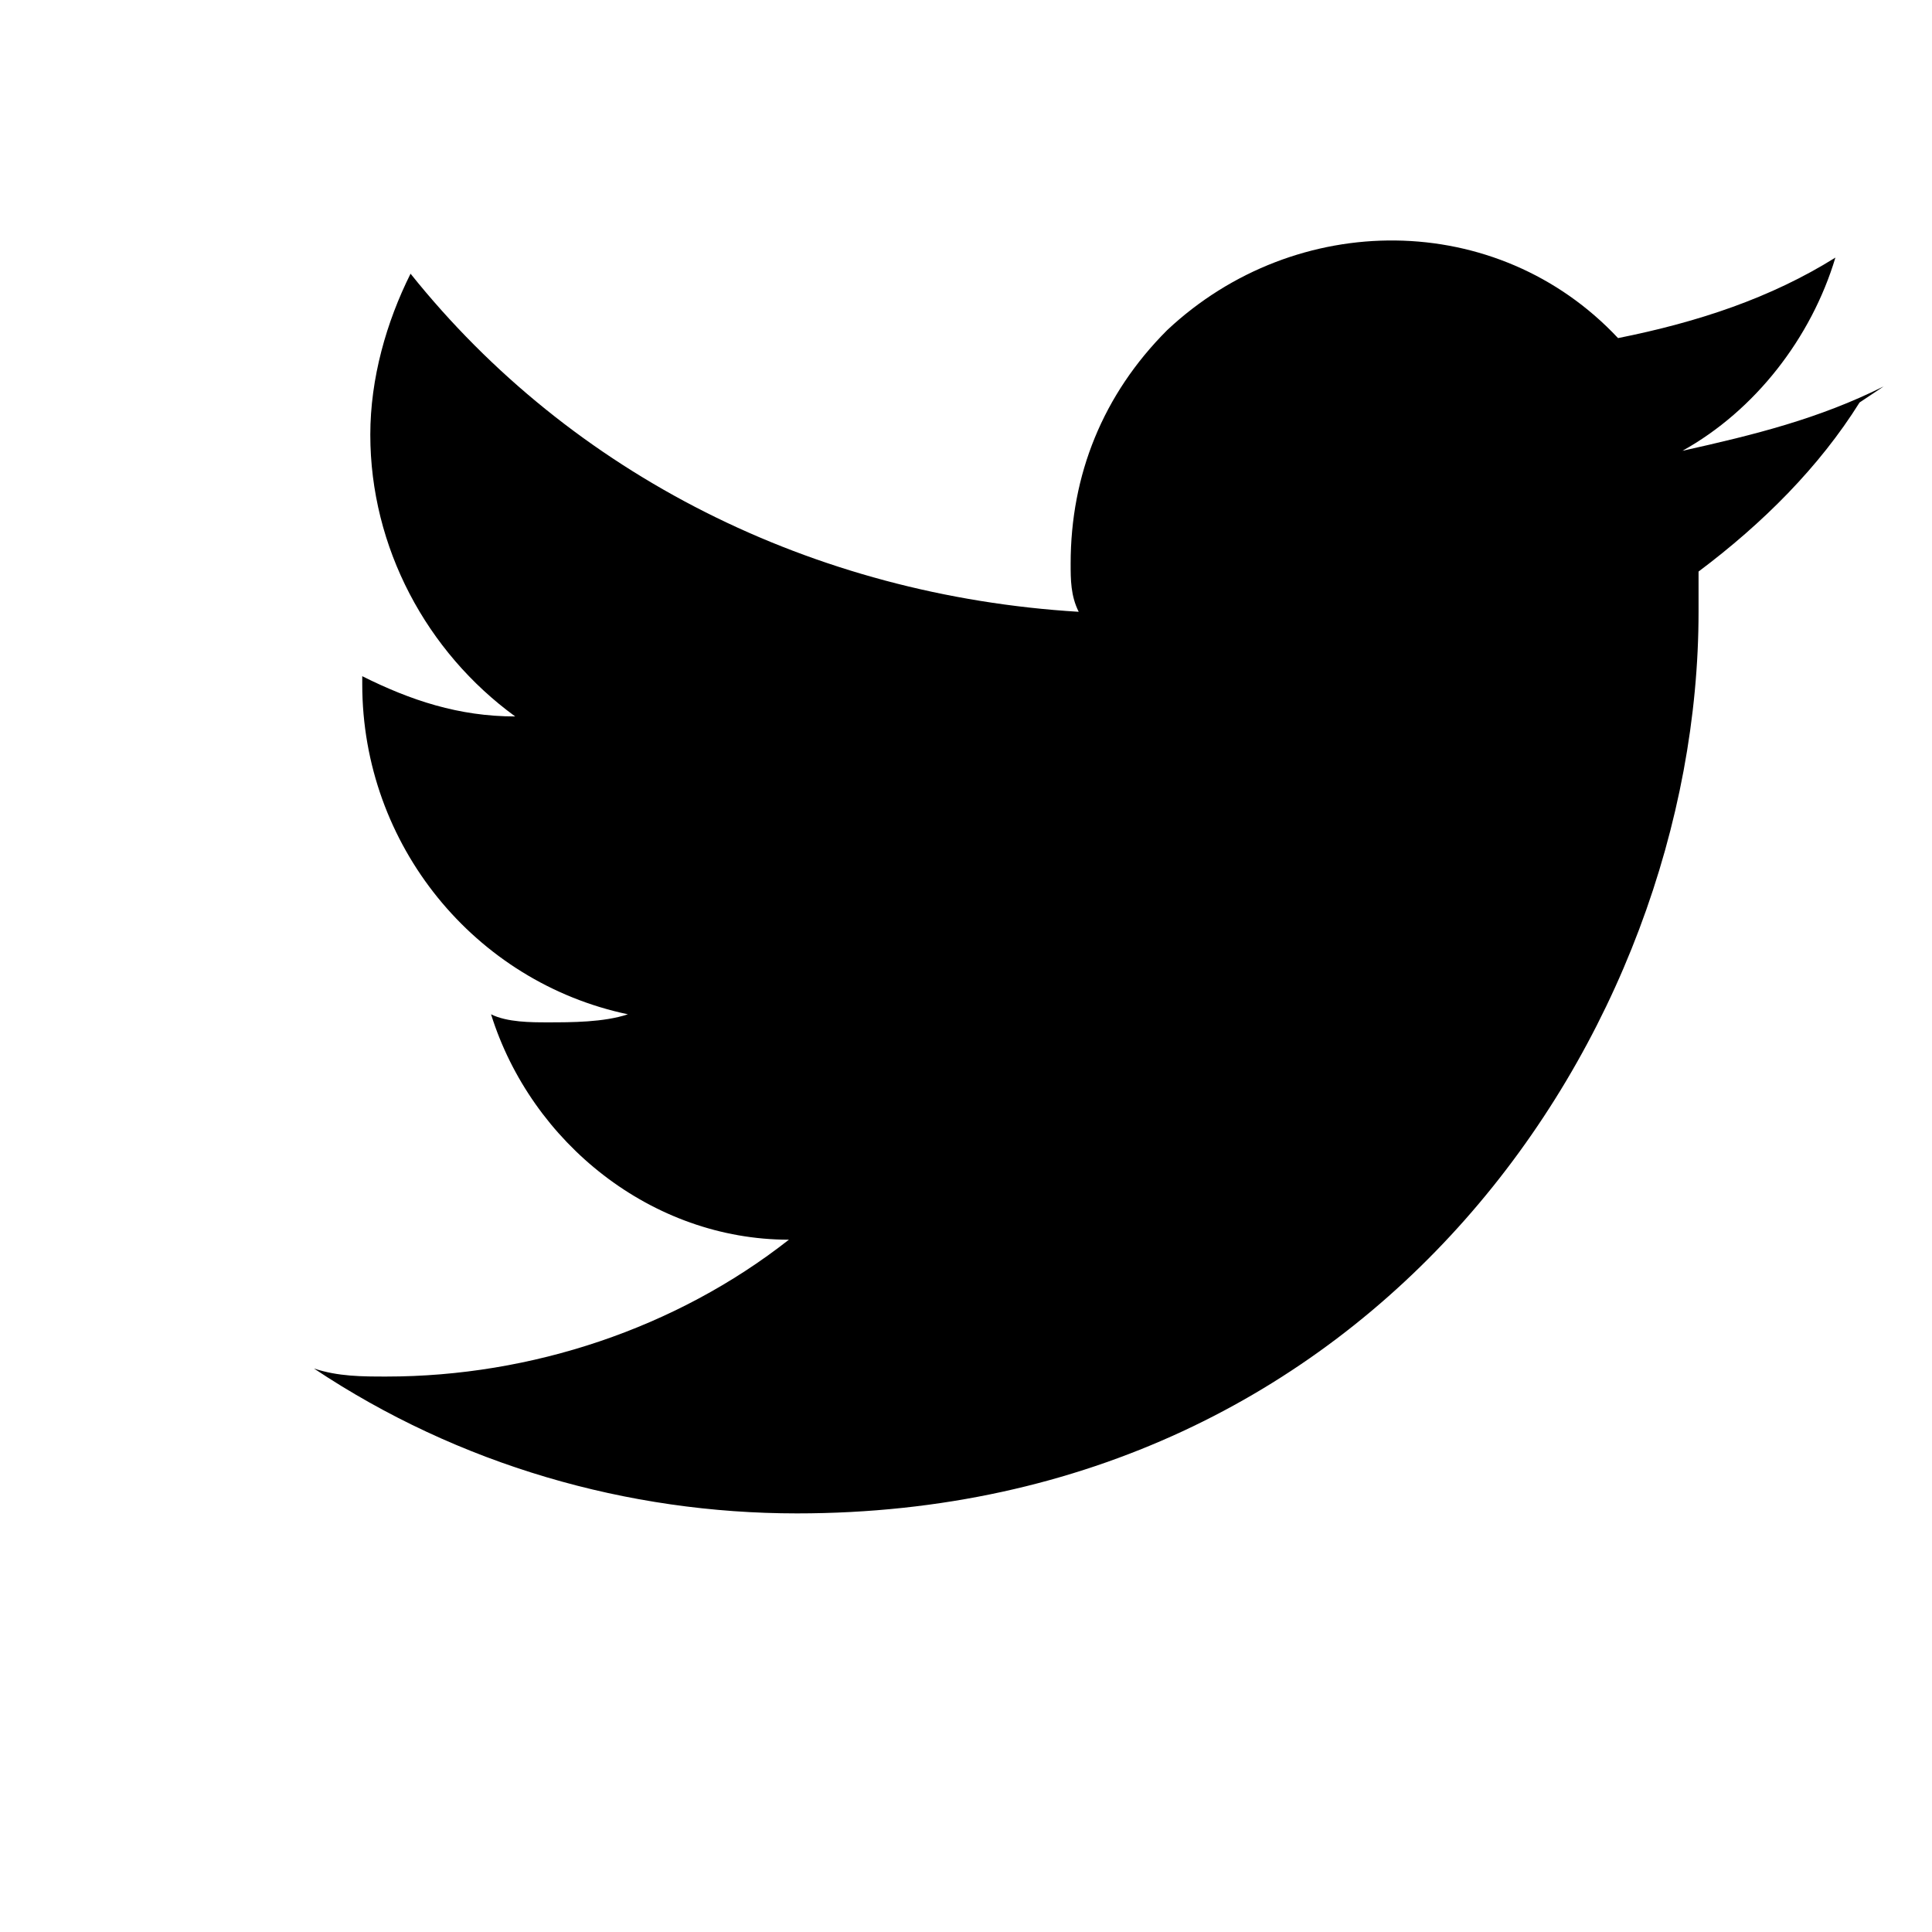 <svg xmlns="http://www.w3.org/2000/svg" viewBox="0 0 24 24" width="24" height="24" fill="currentColor" aria-hidden="true"><path d="M23.4 4.8c-.8.4-1.6.6-2.5.8.9-.5 1.6-1.4 1.9-2.4-.8.5-1.7.8-2.7 1-1.5-1.6-4-1.6-5.6-.1-.8.8-1.2 1.8-1.2 2.9 0 .2 0 .4.1.6-3.3-.2-6.3-1.7-8.3-4.2-.3.6-.5 1.3-.5 2 0 1.4.7 2.7 1.8 3.5-.7 0-1.3-.2-1.9-.5v.1c0 2 1.4 3.7 3.3 4.1-.3.1-.7.1-1 .1-.2 0-.5 0-.7-.1.5 1.6 2 2.8 3.7 2.8-1.4 1.1-3.2 1.7-5 1.7-.3 0-.6 0-.9-.1 1.8 1.2 3.9 1.8 6 1.8 7.2 0 11.2-6 11.2-11.2v-.5c.8-.6 1.5-1.3 2-2.1z"/></svg>


